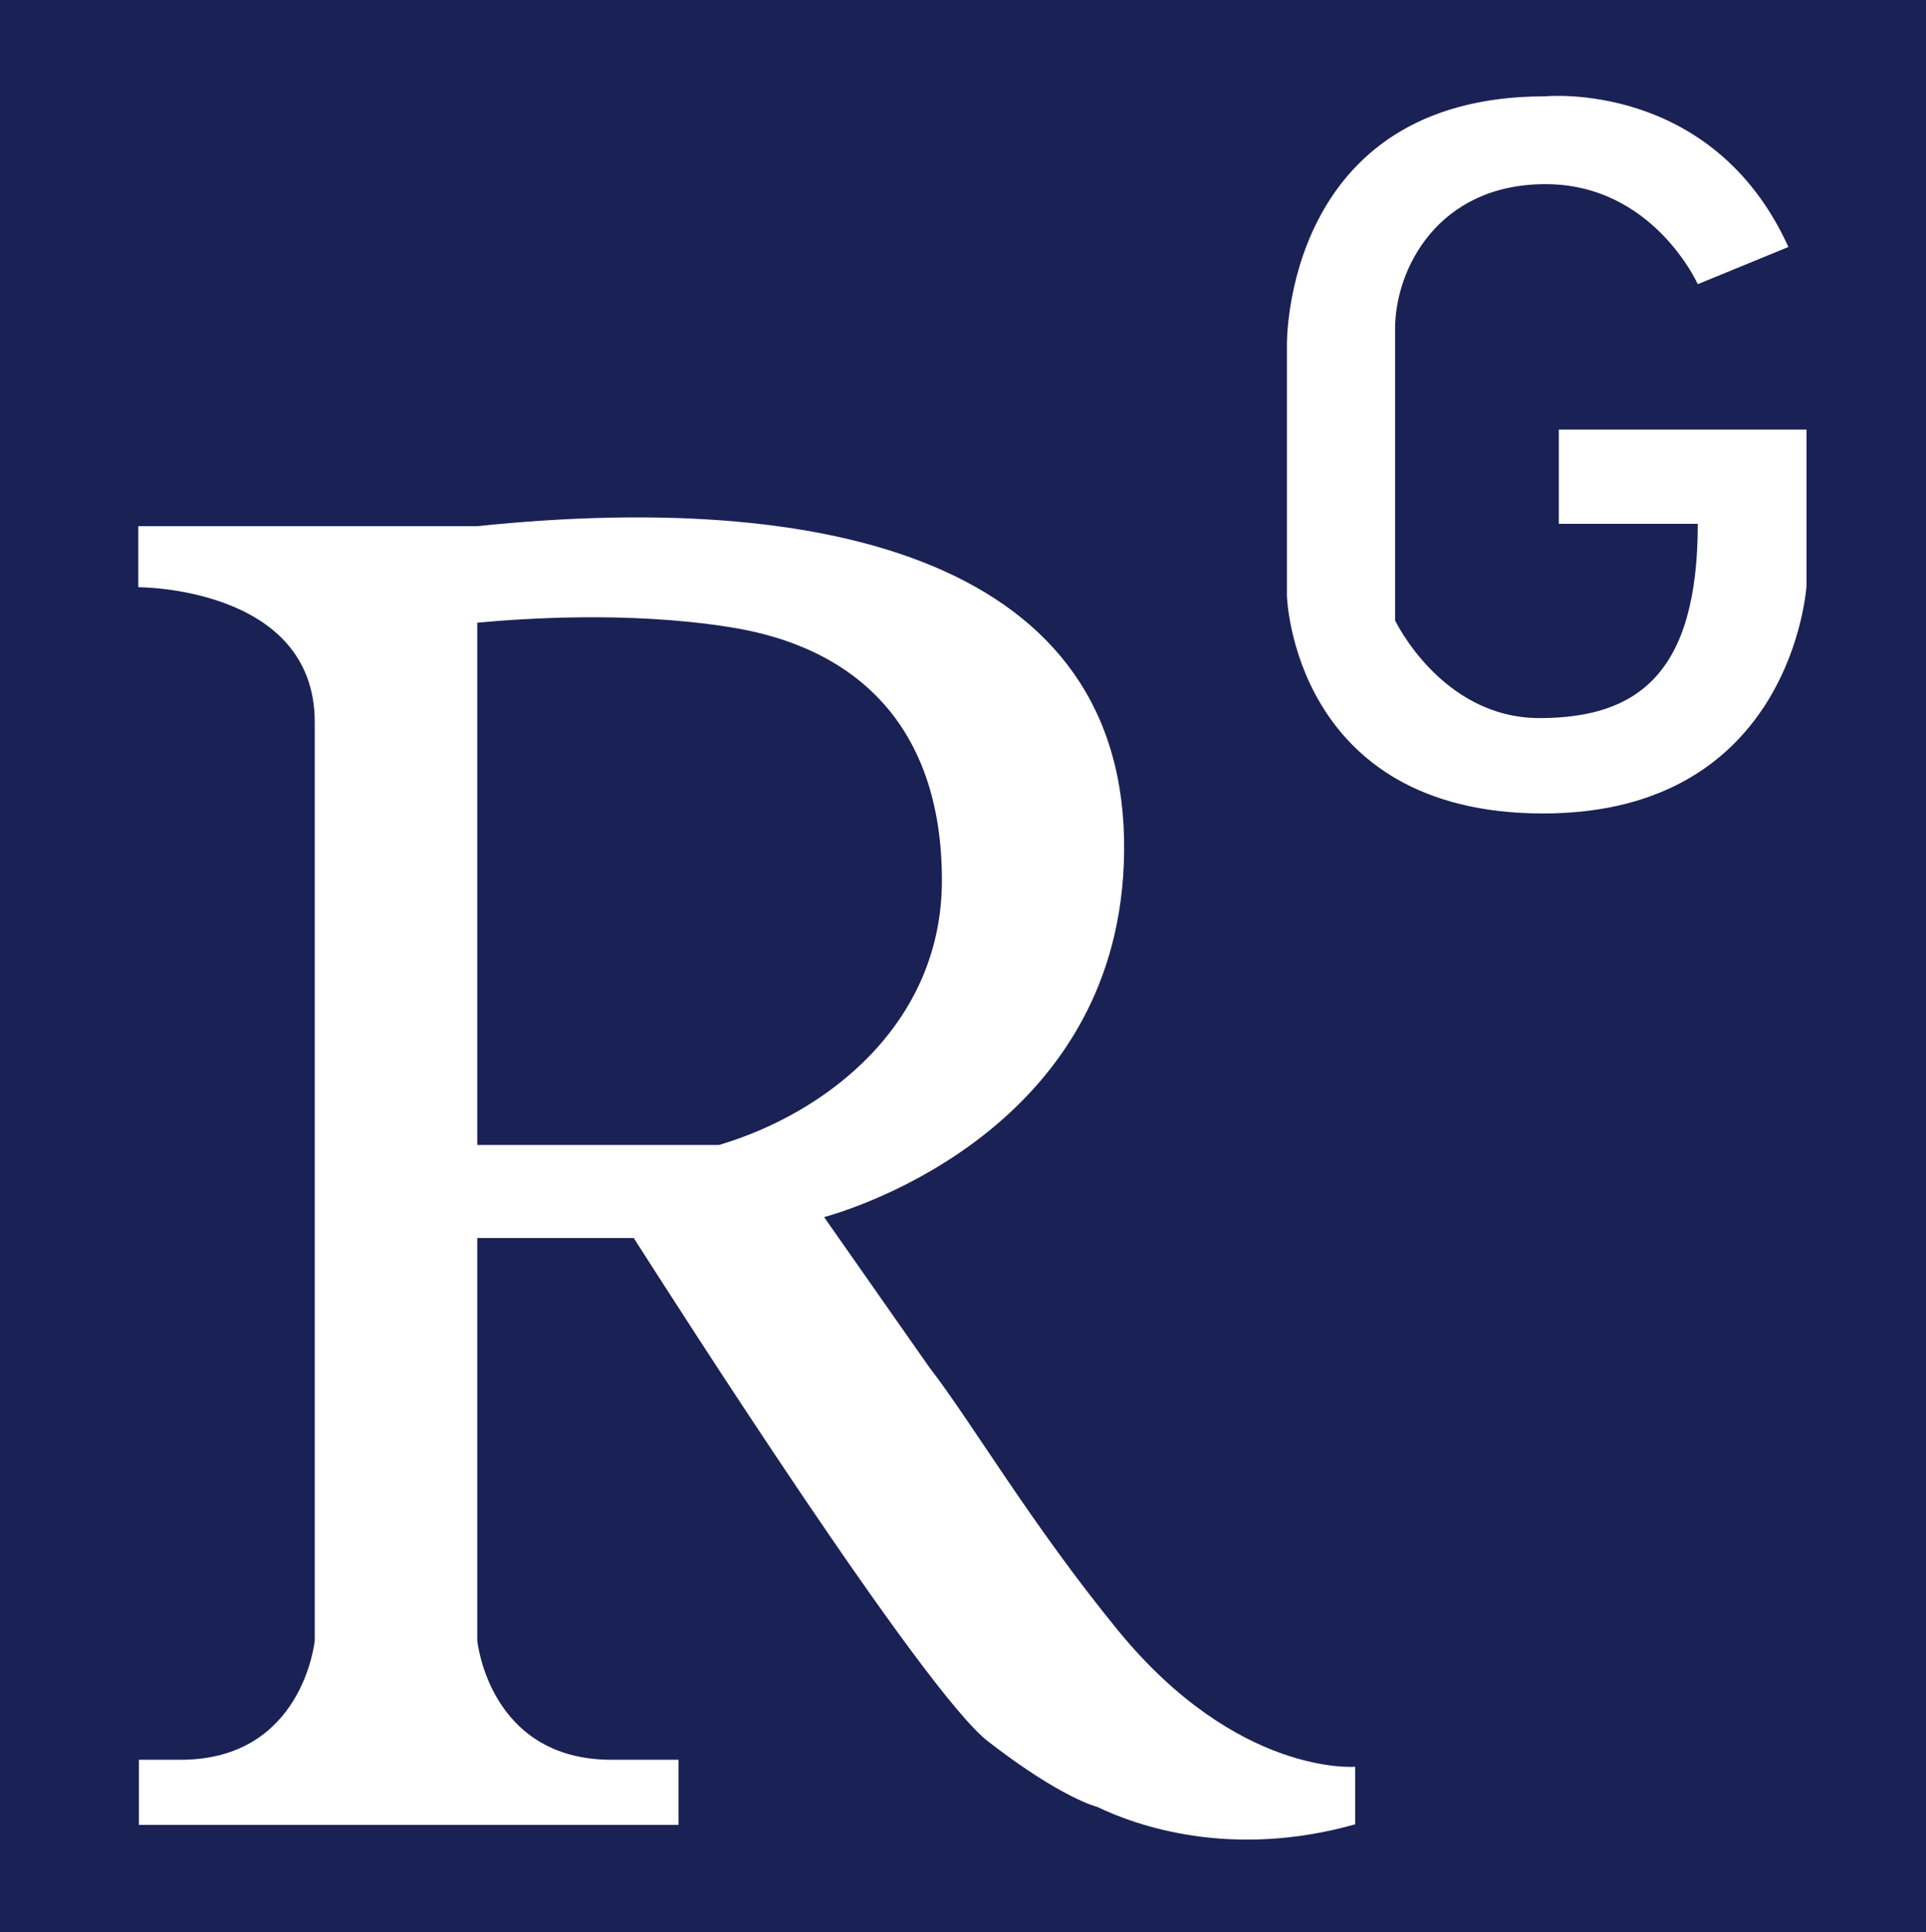 <?xml version="1.0" encoding="utf-8"?>
<svg version="1.1" id="Layer_1" x="0px" y="0px" viewBox="0 0 299 300" style="enable-background:new 0 0 500 500;" xmlns="http://www.w3.org/2000/svg">
  <style type="text/css">
	.st0{display:none;}
	.st1{display:inline;fill:#EEF4D6;}
	.st2{display:none;fill:#4B4A4C;}
	.st3{fill:#76C9B8;}
</style>
  <rect width="300" height="300" style="fill: rgb(26, 33, 84);"/>
  <g class="st0">
    <path class="st1" d="M497.5,250c0,136.7-110.8,247.5-247.5,247.5C113.3,497.5,2.5,386.7,2.5,250C2.5,113.3,113.3,2.5,250,2.5 C386.7,2.5,497.5,113.3,497.5,250z"/>
  </g>
  <path class="st2" d="M379.5,359.7L275.6,101.9l-71.9,0.8l11.9,30.2c0,0-79.5,209.9-85.5,224.8c-6,14.9-24,14-24,14v13.8h83.3v-15.5 c-32.1,0-29.4-17.6-29.4-17.6l20.2-52.7h103.8c7.7,19,14.1,34.9,17.2,42.9c12.1,30.6-31.9,28.1-31.9,28.1v14.7h131v-15.5 C382.1,369.9,379.5,359.7,379.5,359.7z M190.7,272.1l39.9-104.1c0,0,22.3,54.9,42.2,104.1H190.7z"/>
  <g transform="matrix(0.938, 0, 0, 0.903, -80.957, -72.634)" style="">
    <path d="M271.3,360.7c-14.4-18.3-24-35.5-31.2-45.2l0,0l-17.4-25.8c5.6-1.6,47.8-15.4,49.6-60.6c2-50.5-45.8-64.8-107-58.2h-13.5 h-6.4h-7h-29.2v10.5c0,0,29.2-0.1,29.2,23.2v157.9c0,0-1.9,20.5-22.2,20.5h-6.9v11.2h89.3v-11.2h-11.1c-20.3,0-22.2-20.5-22.2-20.5 v-69.2h25.9c7.2,11.7,48.1,78.2,58.7,86.6c12.2,9.8,18,11.2,18,11.2l0,0c6.6,3.3,22.2,9,42.7,3v-9.9 C310.6,384.2,291.1,385.9,271.3,360.7z M165.3,187.5c7.3-0.7,24.7-2,41.4,0.7c21.2,3.3,35.5,17,35.5,43.6 c0,24.4-18.7,39.9-36.9,45.5h-40V187.5z" style="fill: rgb(255, 255, 255);"/>
    <path d="M344.3,154.3v16.2h23c0,25.8-10,33.4-26.2,33.4c-16.2,0-23.9-16.8-23.9-16.8s0-39.8,0-50.1c0-10.3,7.1-24.9,24.9-24.9 c17.8,0,25.2,17.2,25.2,17.2l15-6.4C369.7,94.1,342,97,342,97c-43.3,0-42.7,42.7-42.7,42.7v43.2c0,0,1,37.4,42.4,37.4 c41.4,0,43.6-39.2,43.6-39.2v-26.8H344.3z" style="fill: rgb(255, 255, 255);"/>
  </g>
</svg>